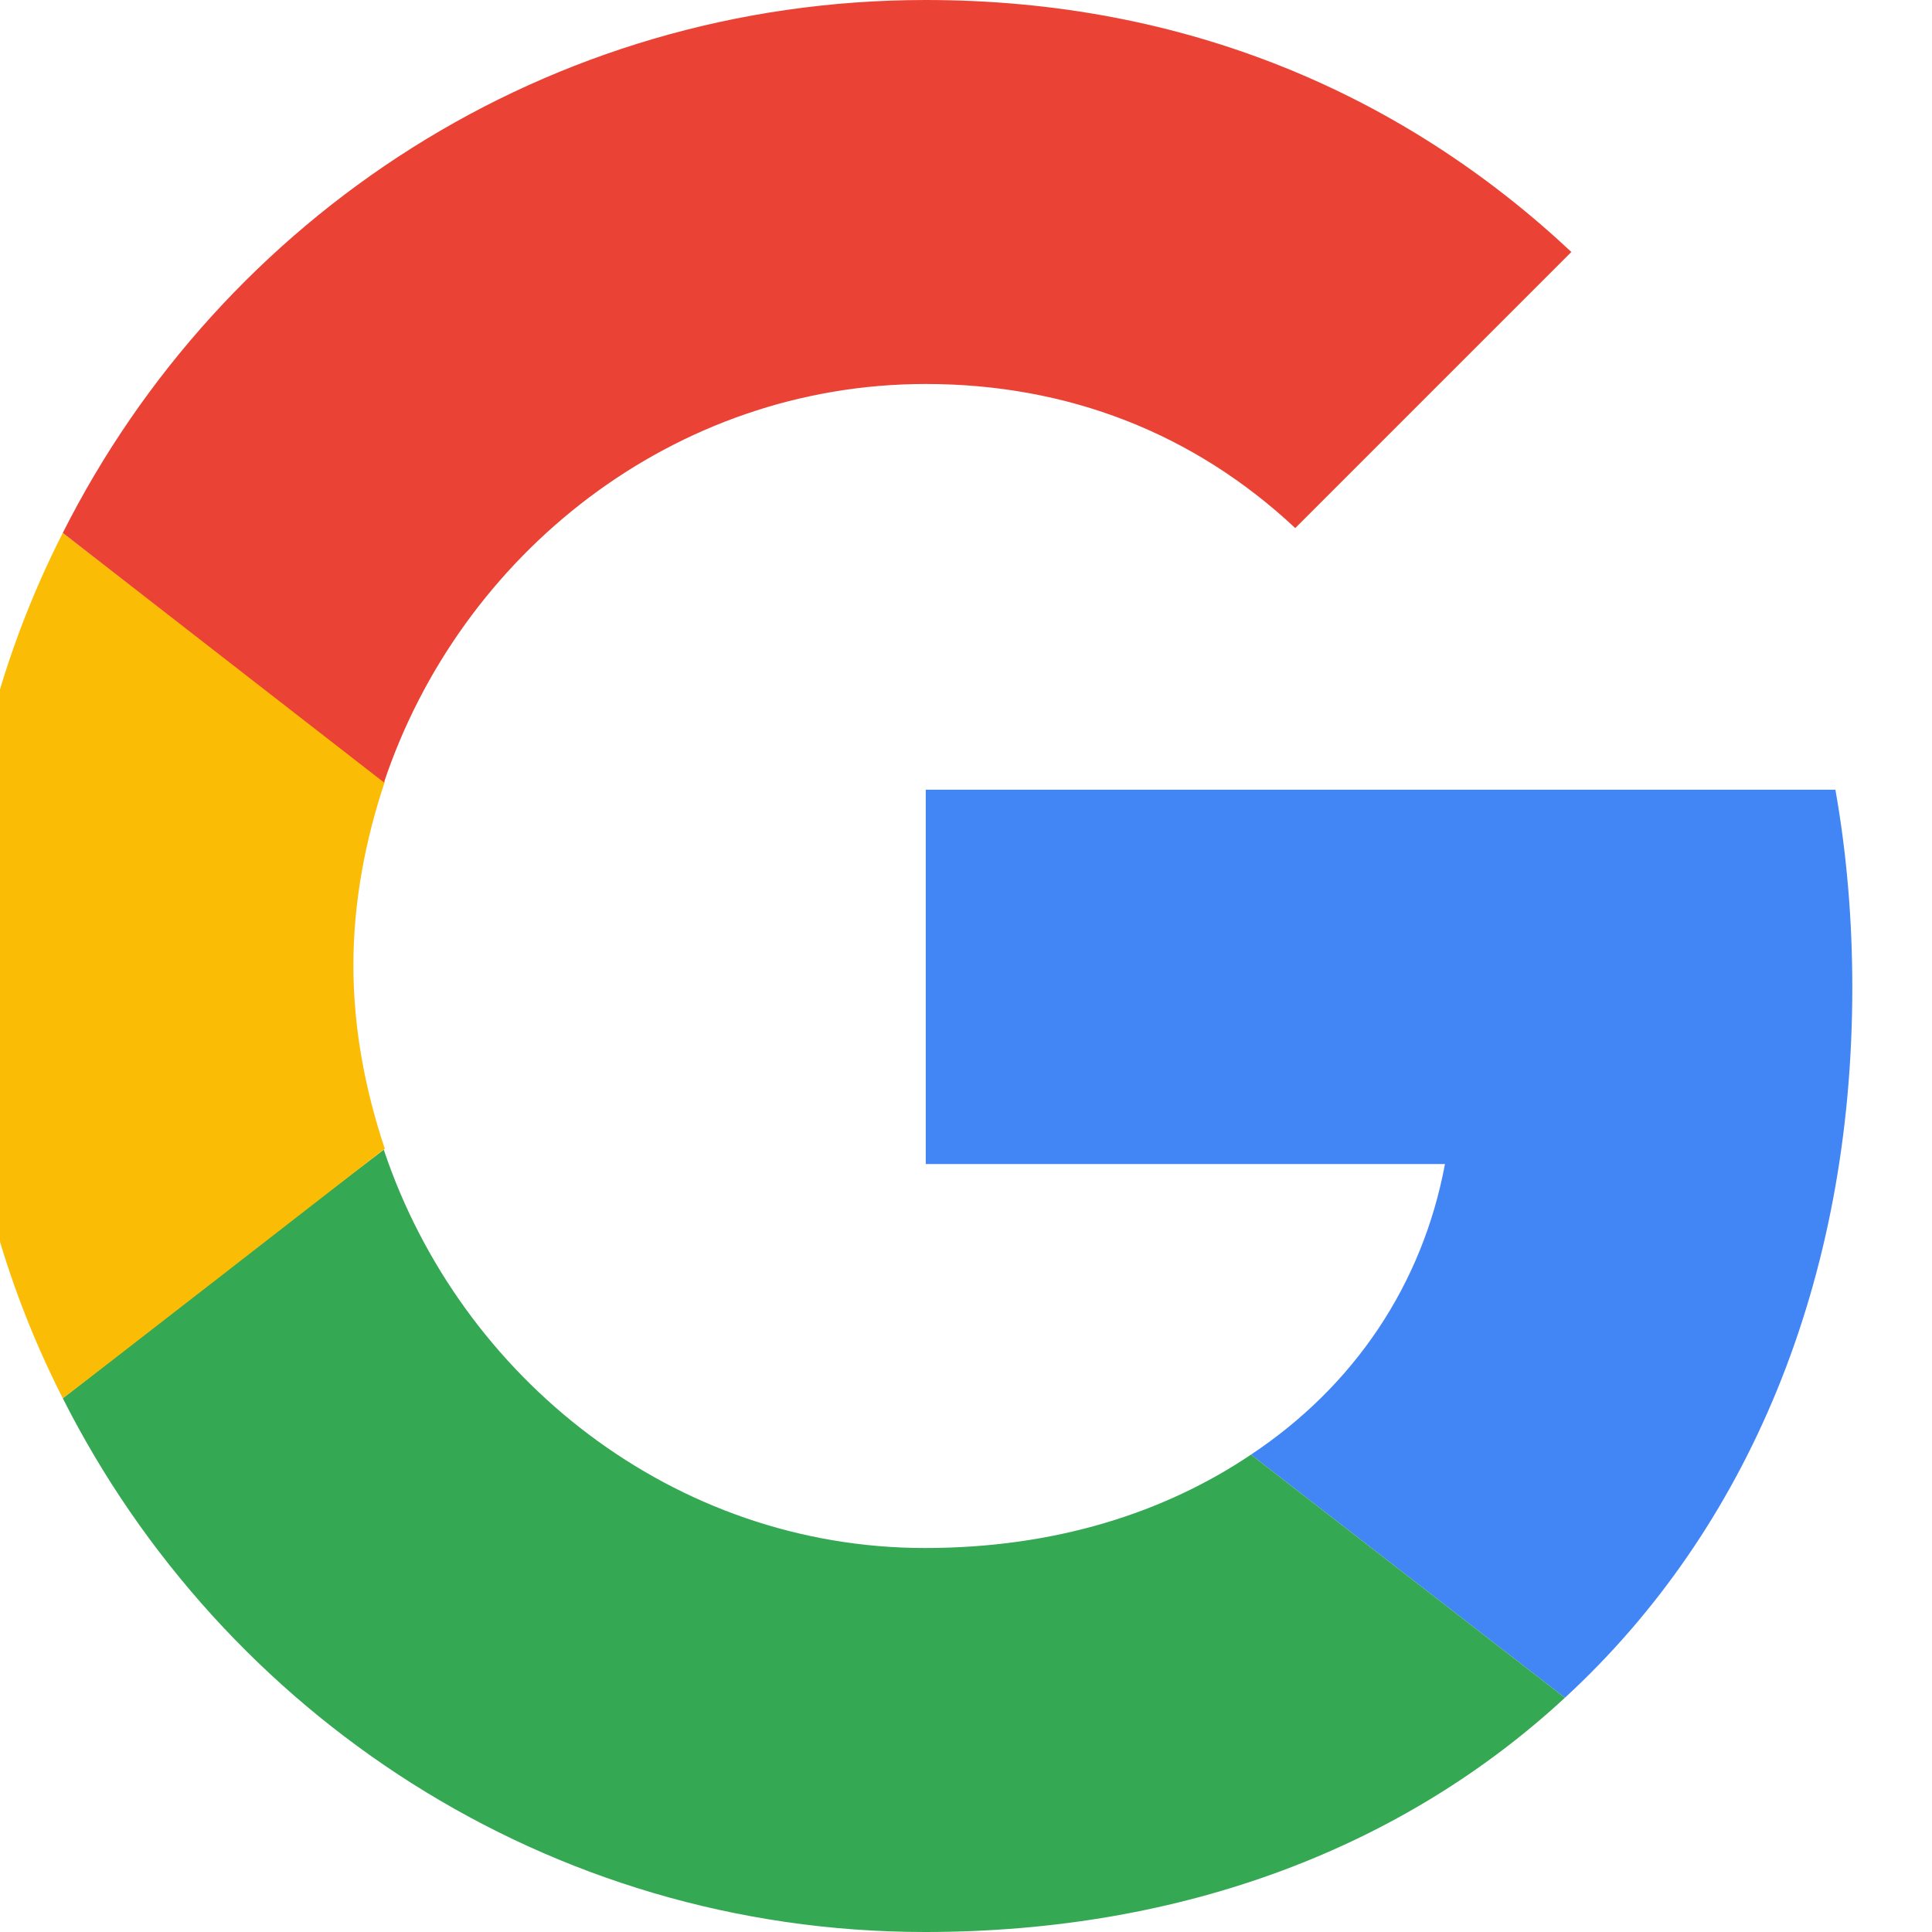 <svg width="24" height="24" viewBox="0 0 24 24" fill="none" xmlns="http://www.w3.org/2000/svg" xmlns:xlink="http://www.w3.org/1999/xlink">
	<desc>
			Created with Pixso.
	</desc>
	<defs/>
	<path id="Vector" d="M11.5 9.81L11.5 14.46L17.95 14.46C17.67 15.96 16.82 17.22 15.54 18.07L19.44 21.09C21.71 19 23.01 15.92 23.01 12.27C23.01 11.42 22.94 10.6 22.8 9.81L11.5 9.81Z" fill="#4285F4" fill-opacity="1" fill-rule="nonzero"/>
	<path id="Vector" d="M4.77 14.28L3.89 14.95L0.78 17.37C2.76 21.29 6.8 24 11.49 24C14.73 24 17.45 22.93 19.44 21.09L15.54 18.07C14.47 18.79 13.11 19.23 11.49 19.23C8.37 19.23 5.72 17.12 4.77 14.29L4.77 14.28Z" fill="#34A853" fill-opacity="1" fill-rule="nonzero"/>
	<path id="Vector" d="M0.78 6.62C-0.04 8.23 -0.5 10.05 -0.5 11.99C-0.5 13.94 -0.04 15.76 0.78 17.37C0.78 17.38 4.78 14.27 4.78 14.27C4.54 13.55 4.39 12.79 4.39 11.99C4.39 11.2 4.54 10.43 4.78 9.71L0.78 6.62Z" fill="#FBBC05" fill-opacity="1" fill-rule="nonzero"/>
	<path id="Vector" d="M11.5 4.77C13.26 4.77 14.83 5.38 16.09 6.56L19.52 3.13C17.44 1.18 14.74 0 11.5 0C6.8 0 2.76 2.69 0.78 6.62L4.77 9.72C5.72 6.88 8.37 4.77 11.5 4.77Z" fill="#EA4335" fill-opacity="1" fill-rule="nonzero"/>
</svg>
